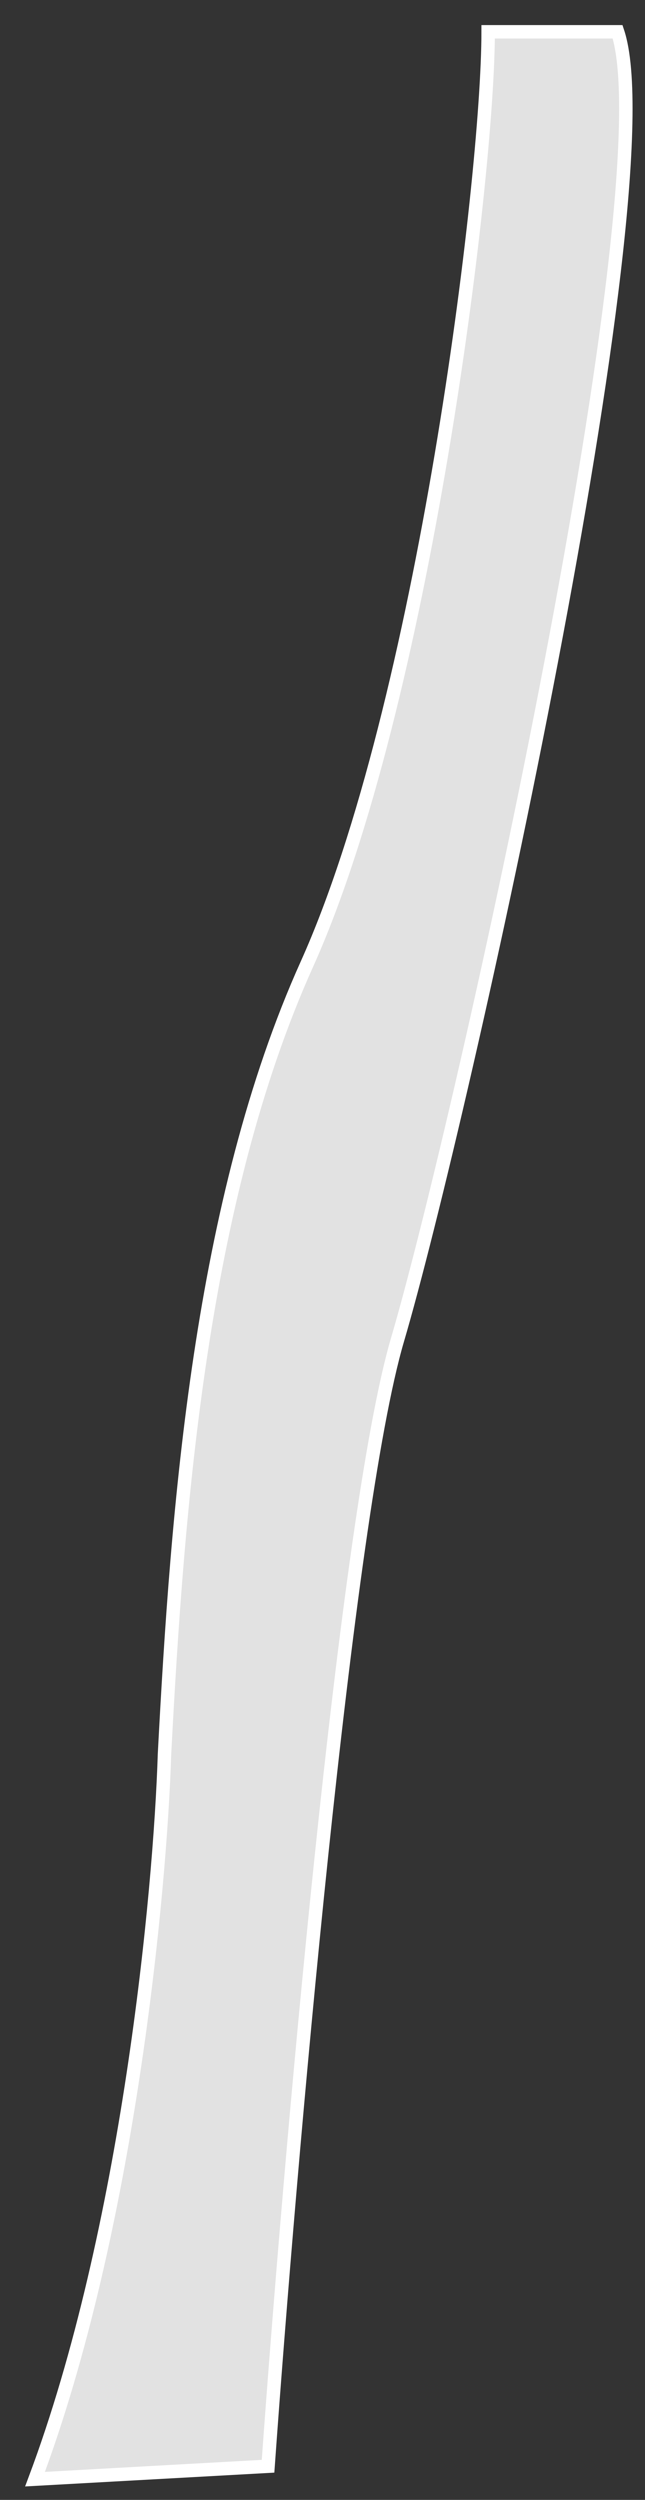 <svg width="24" height="93" viewBox="0 0 24 93" fill="none" xmlns="http://www.w3.org/2000/svg">
<rect x="0" y="0" width="24" height="93" fill="#333333" stroke="none"/>
<path d="M9.974 91.749L1.303 92.23C4.772 82.981 5.96 70.392 6.121 65.253C6.602 56.1 7.441 44.708 11.42 35.868C15.755 26.233 18.164 6.642 18.164 1.183H22.981C24.908 6.964 17.2 41.648 14.792 49.838C12.865 56.389 10.777 80.508 9.974 91.749Z" fill="#E2E2E2" stroke="white" stroke-width="0.5"/>
</svg>
